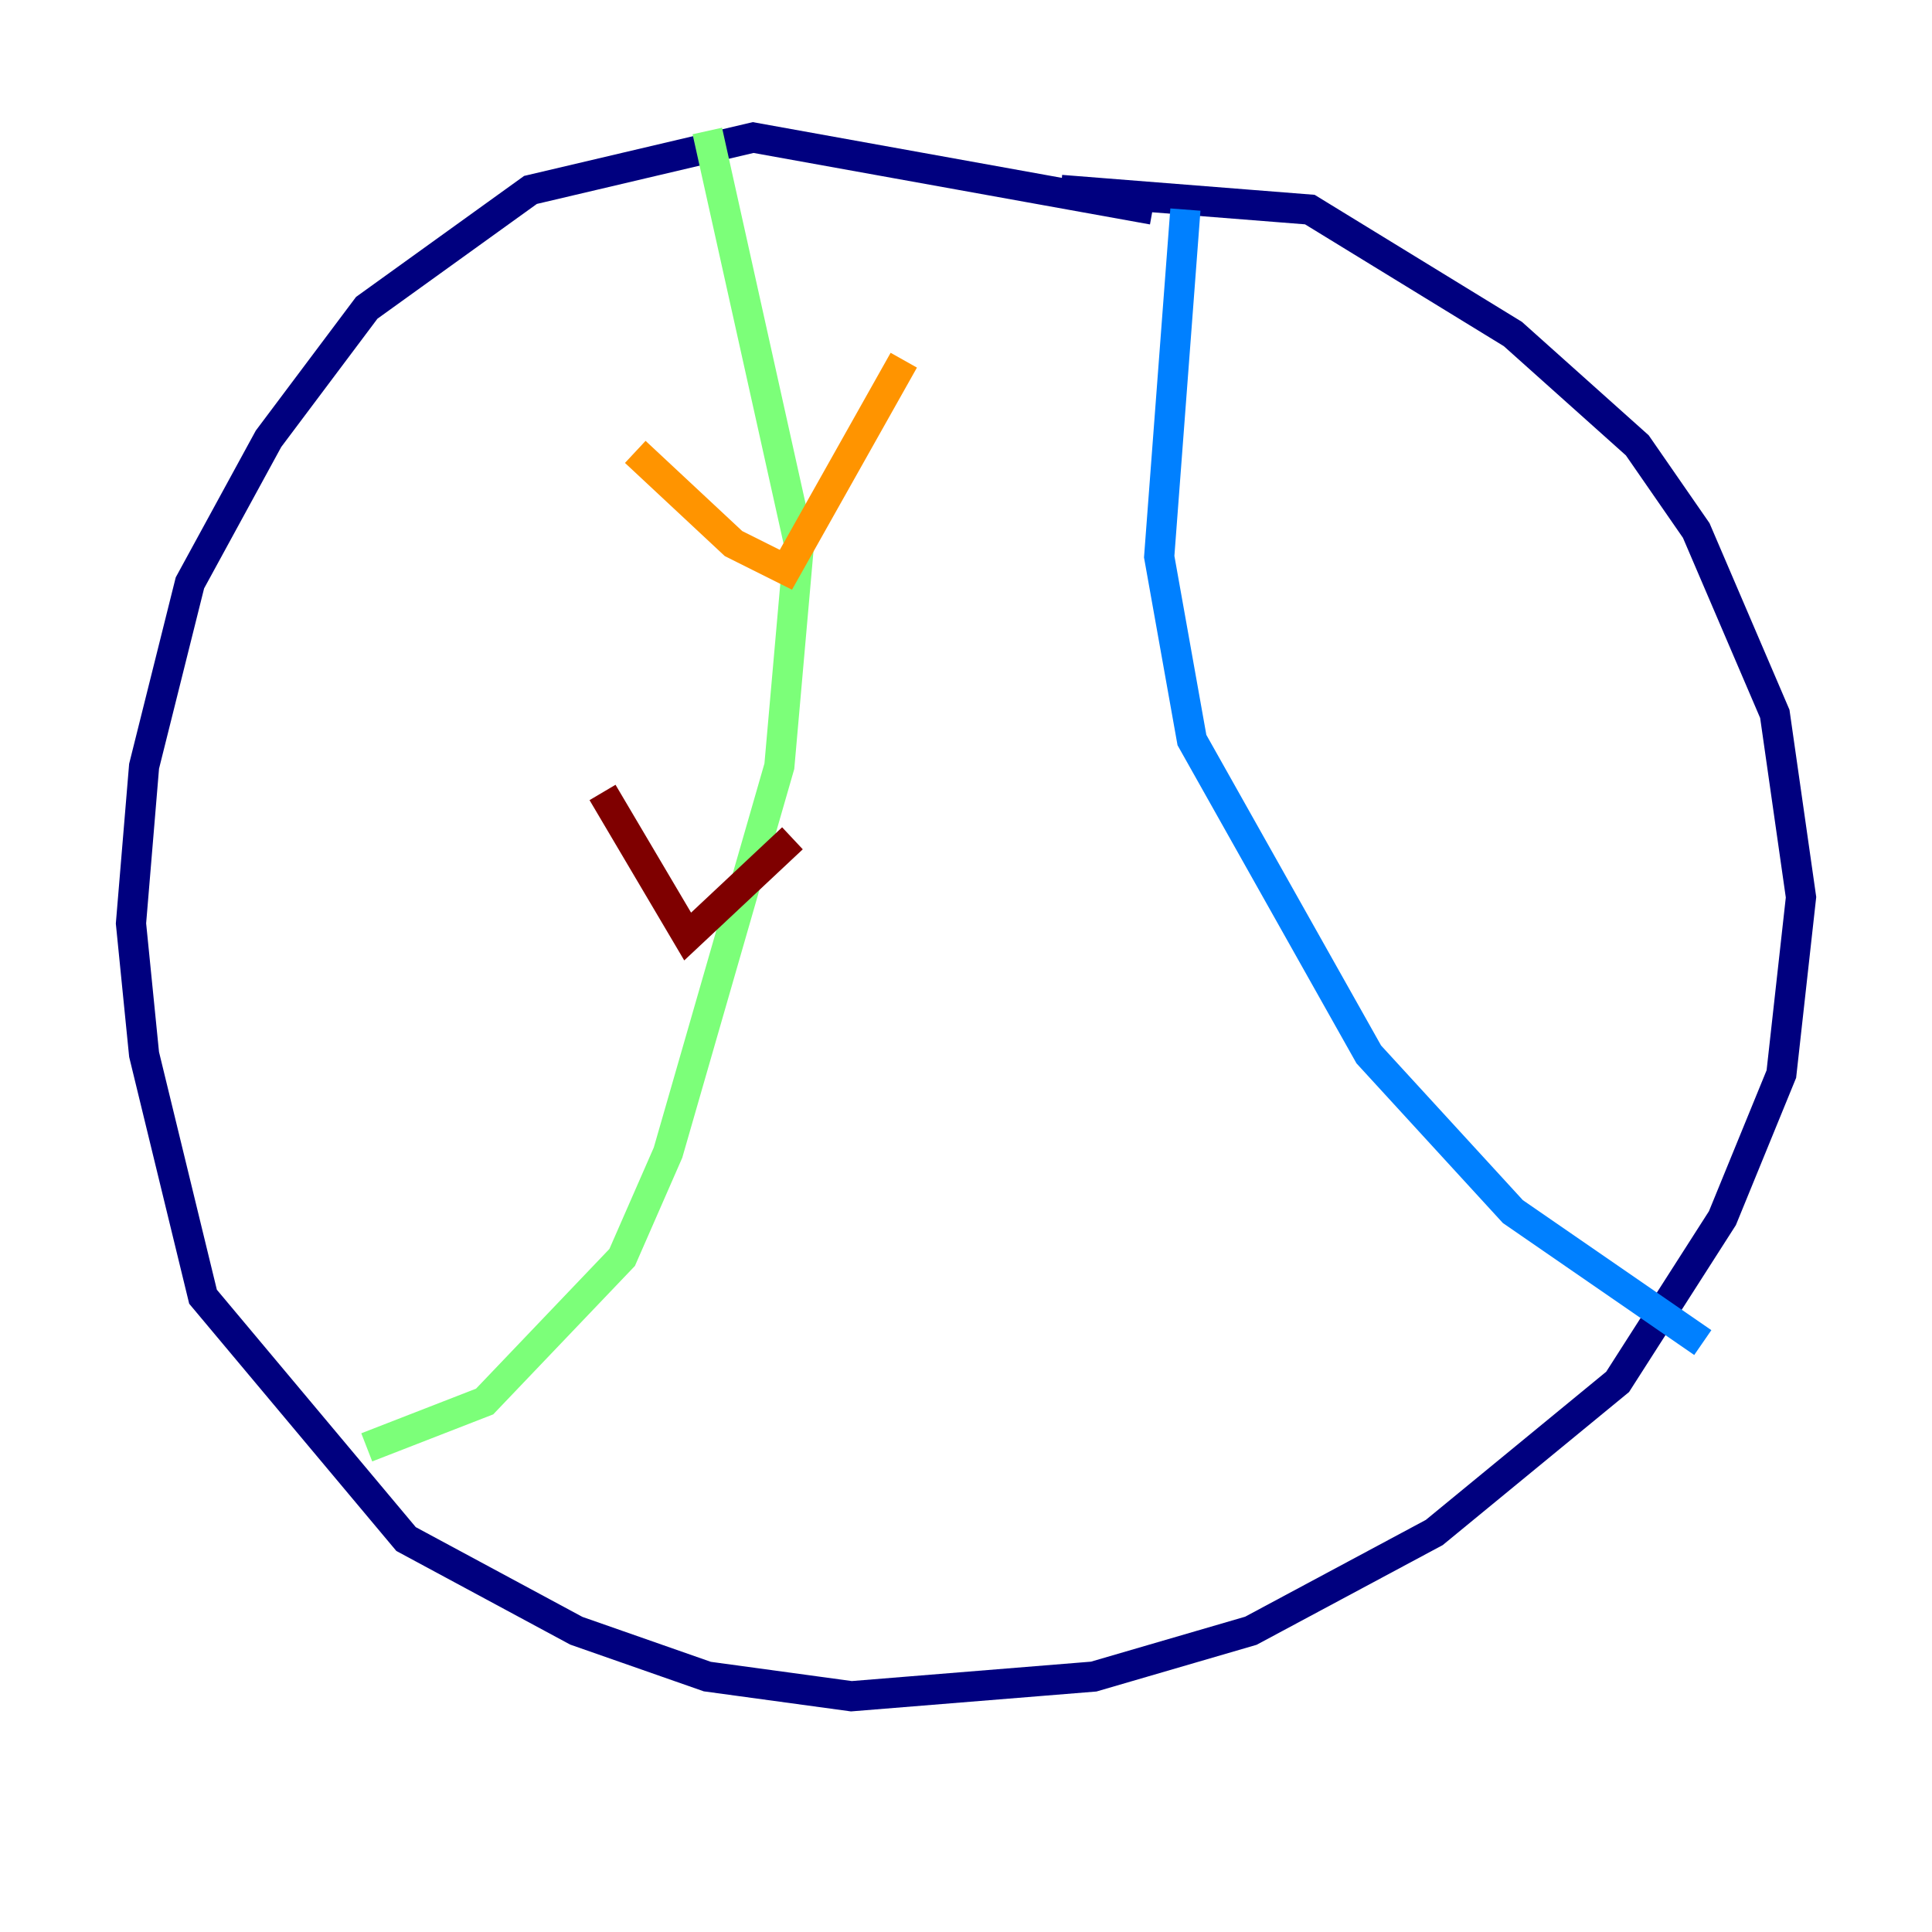 <?xml version="1.0" encoding="utf-8" ?>
<svg baseProfile="tiny" height="128" version="1.2" viewBox="0,0,128,128" width="128" xmlns="http://www.w3.org/2000/svg" xmlns:ev="http://www.w3.org/2001/xml-events" xmlns:xlink="http://www.w3.org/1999/xlink"><defs /><polyline fill="none" points="76.366,13.885 49.898,9.112 35.146,12.583 24.298,20.393 17.79,29.071 12.583,38.617 9.546,50.766 8.678,61.18 9.546,69.858 13.451,85.912 26.902,101.966 38.183,108.041 46.861,111.078 56.407,112.38 72.461,111.078 82.875,108.041 95.024,101.532 107.173,91.552 114.115,80.705 118.02,71.159 119.322,59.444 117.586,47.295 112.38,35.146 108.475,29.505 100.231,22.129 86.78,13.885 70.291,12.583" stroke="#00007f" stroke-width="2" /><polyline fill="none" points="78.536,13.885 76.8,36.881 78.969,49.031 90.685,69.858 100.231,80.271 112.814,88.949" stroke="#0080ff" stroke-width="2" /><polyline fill="none" points="24.298,95.891 32.108,92.854 41.22,83.308 44.258,76.366 51.634,50.766 52.936,36.014 46.861,8.678" stroke="#7cff79" stroke-width="2" /><polyline fill="none" points="42.088,29.939 48.597,36.014 52.068,37.749 59.878,23.864" stroke="#ff9400" stroke-width="2" /><polyline fill="none" points="39.919,52.502 45.559,62.047 52.502,55.539" stroke="#7f0000" stroke-width="2" /></svg>